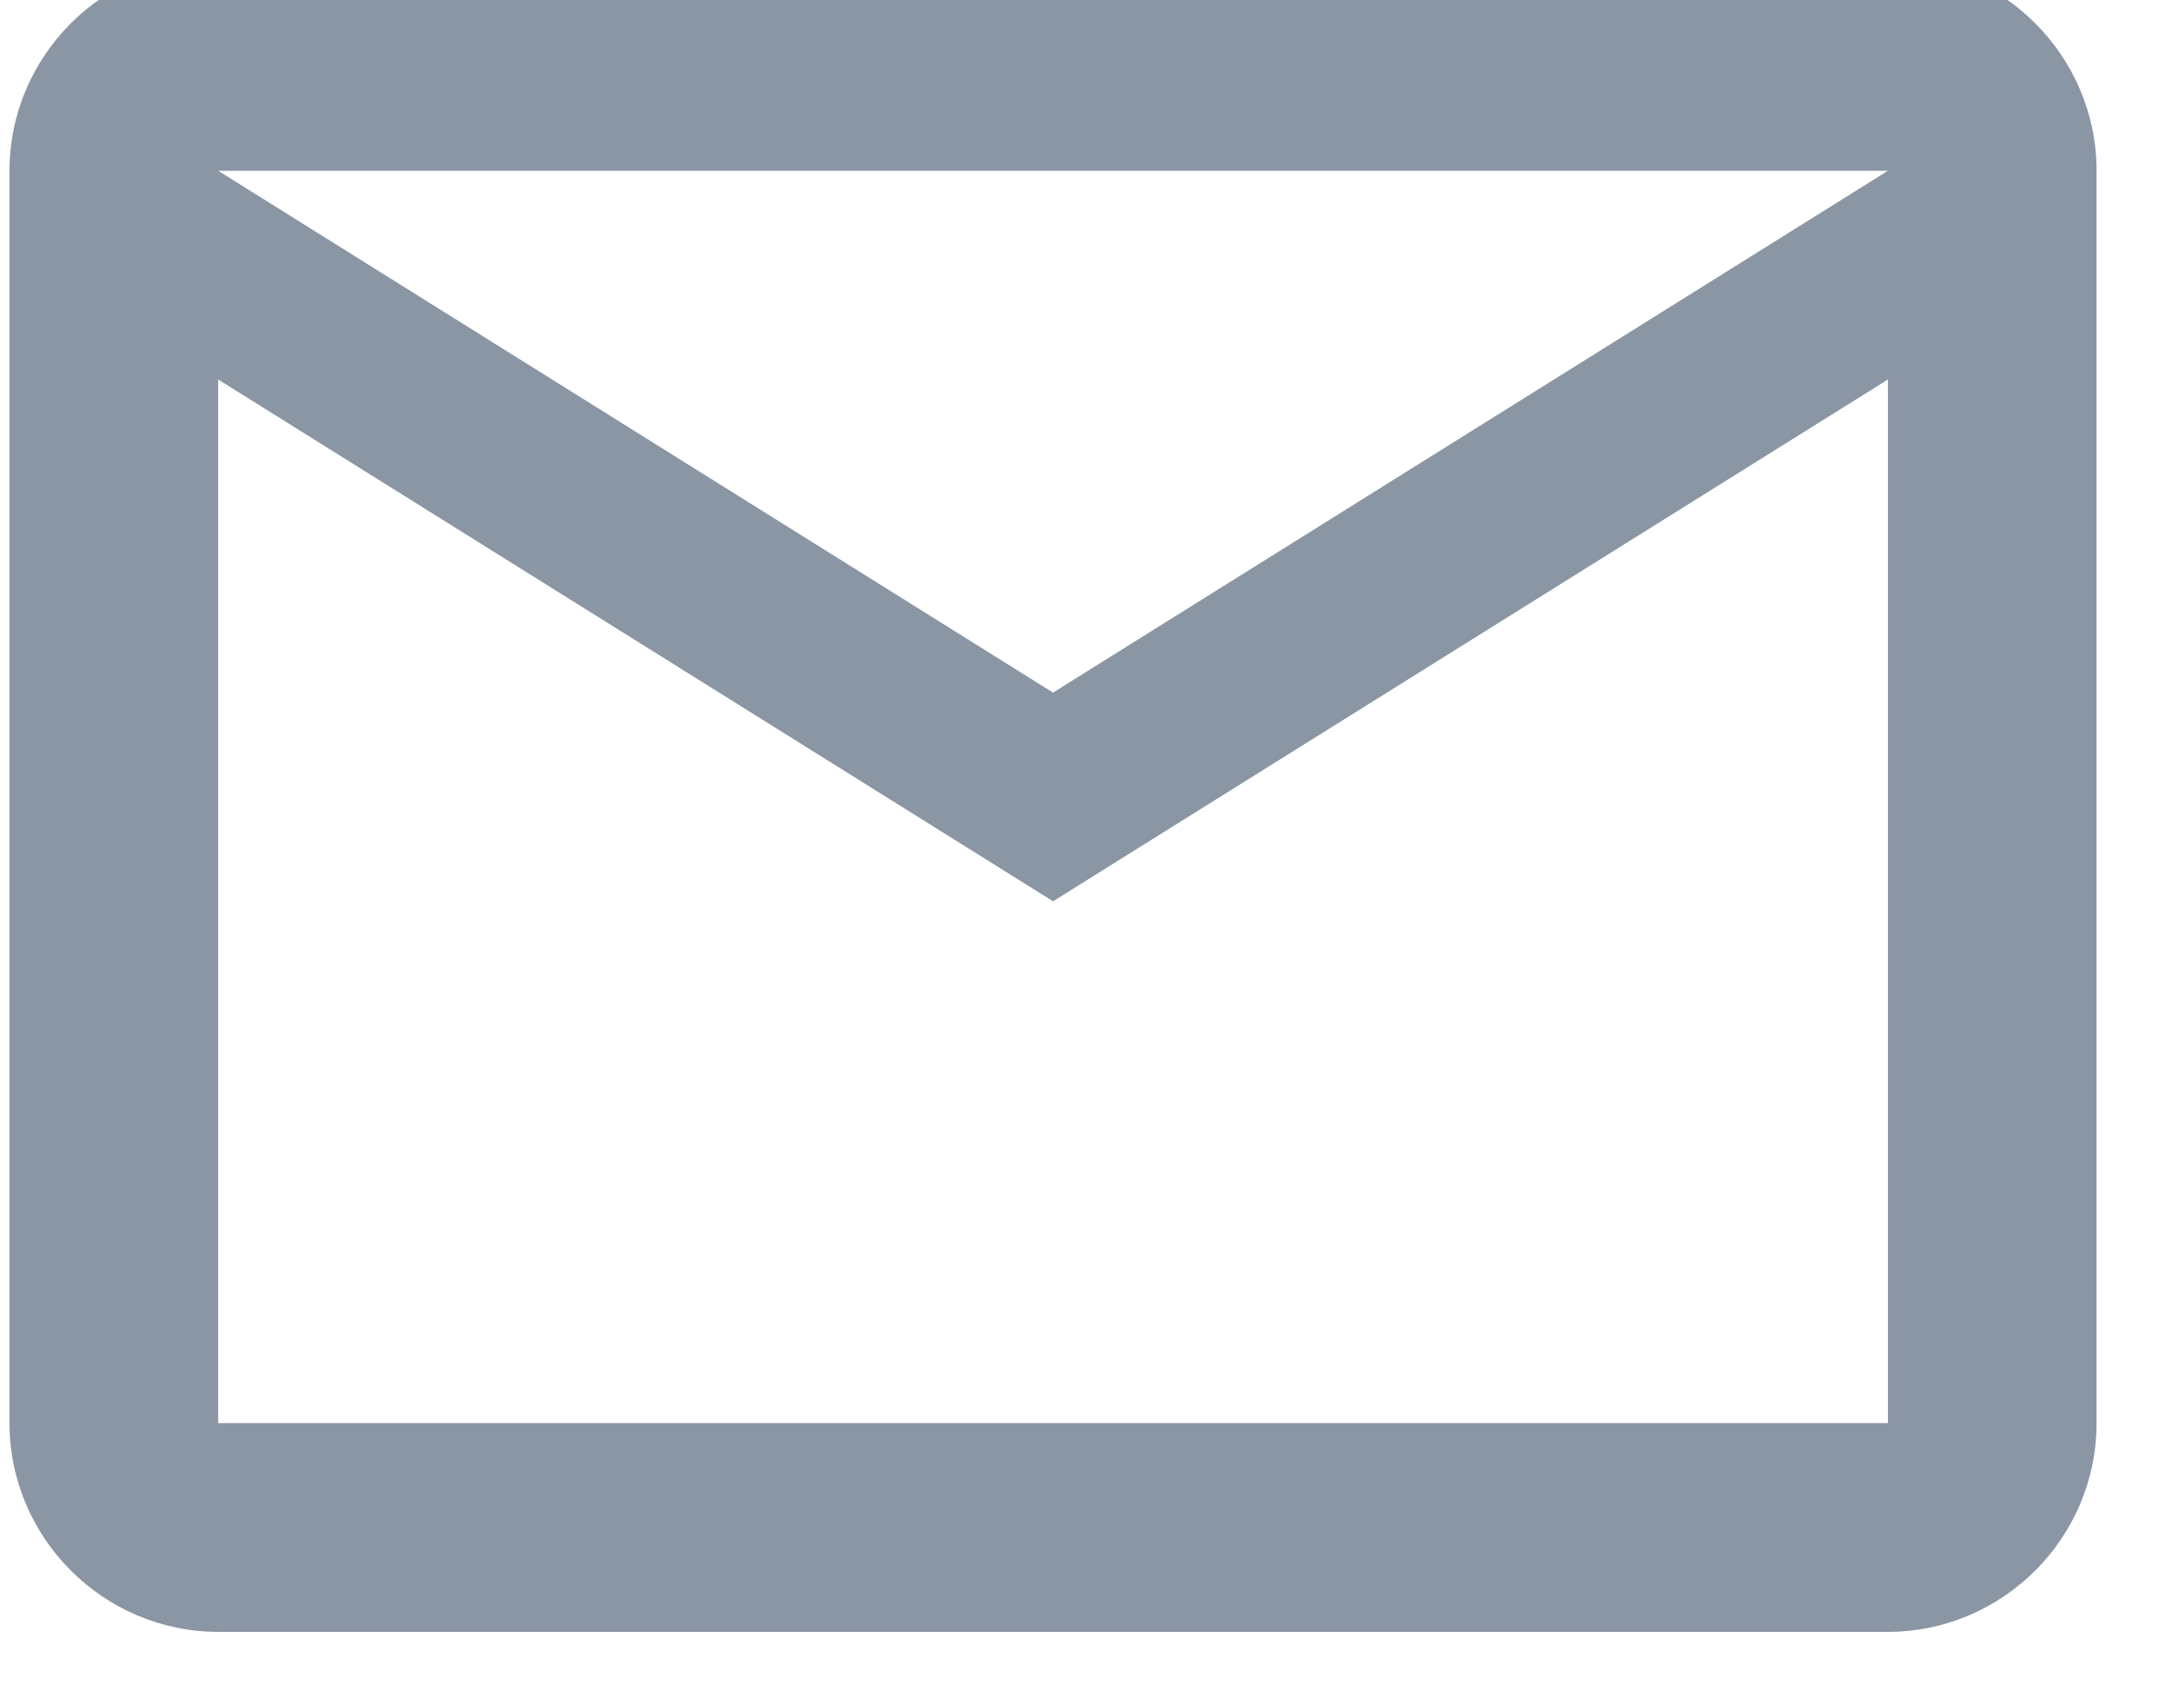 <svg width="38" height="30" viewBox="0 0 38 30" fill="none" xmlns="http://www.w3.org/2000/svg" xmlns:xlink="http://www.w3.org/1999/xlink">
<path d="M36.833,3C36.833,0.983 35.183,-0.667 33.167,-0.667L3.833,-0.667C1.817,-0.667 0.167,0.983 0.167,3L0.167,25C0.167,27.017 1.817,28.667 3.833,28.667L33.167,28.667C35.183,28.667 36.833,27.017 36.833,25L36.833,3ZM33.167,3L18.5,12.167L3.833,3L33.167,3ZM33.167,25L3.833,25L3.833,6.667L18.5,15.833L33.167,6.667L33.167,25Z" fill="#8B96A5"/>
</svg>
